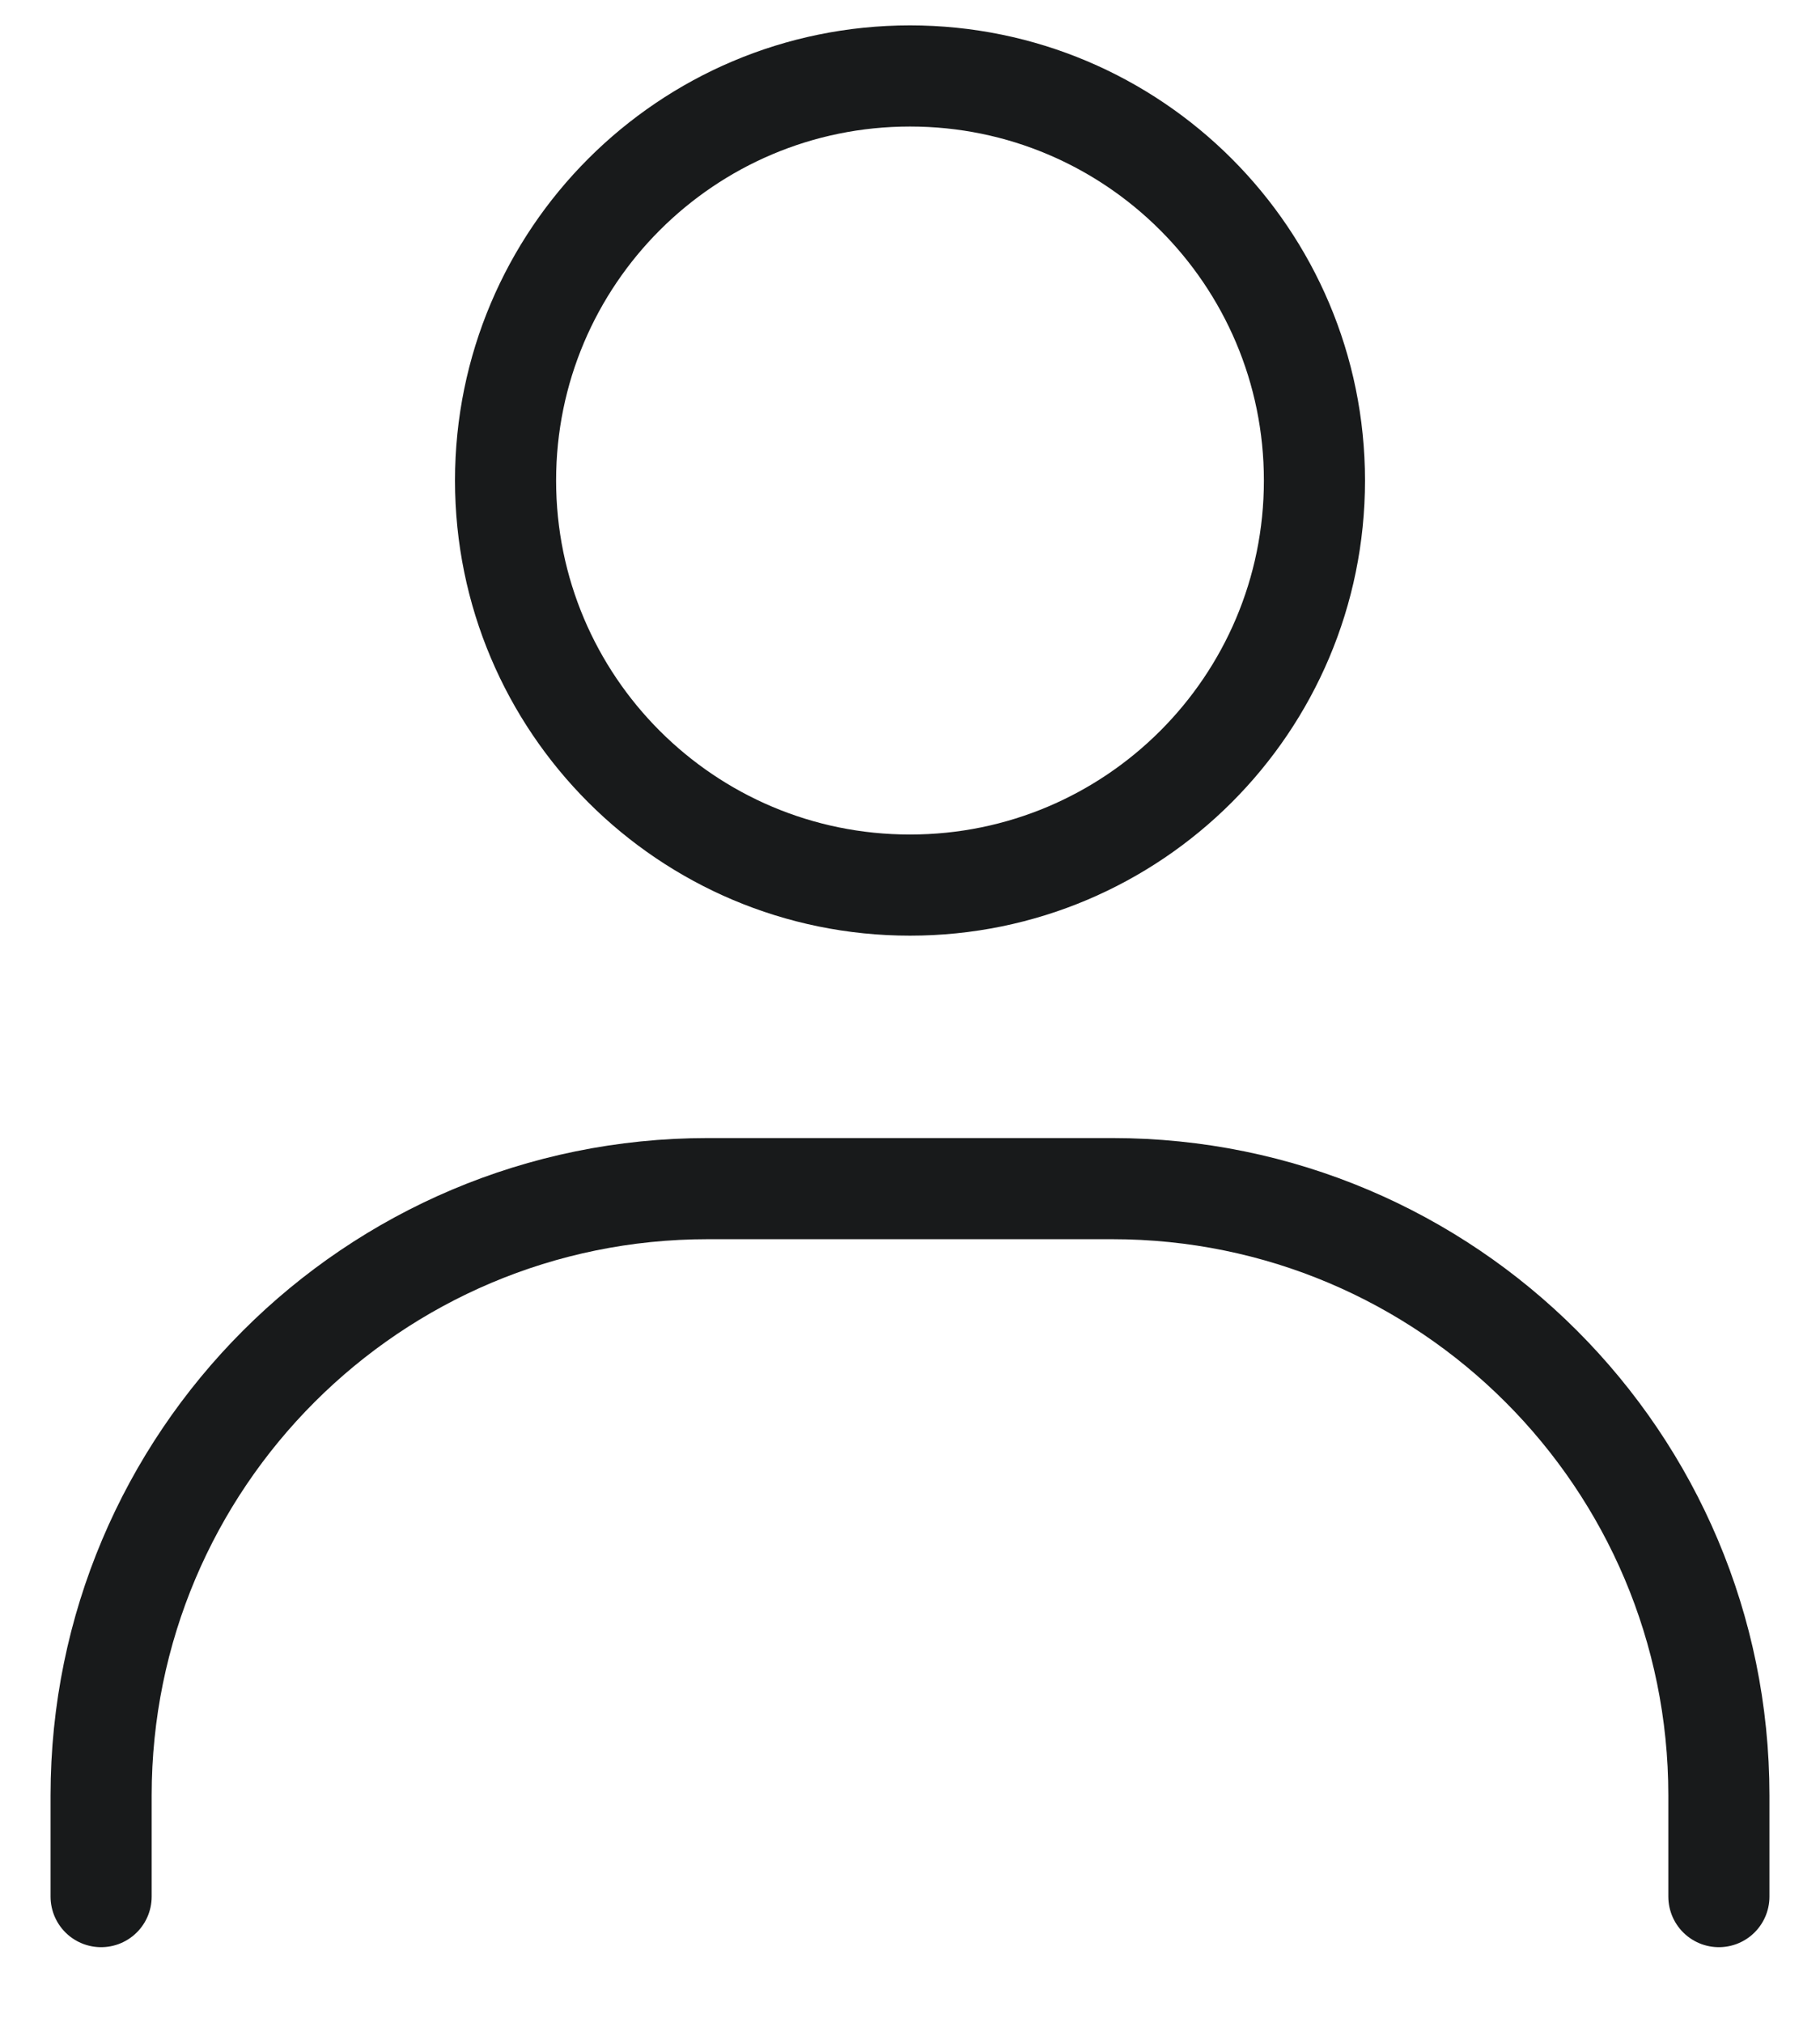 <svg width="18" height="20" viewBox="0 0 18 20" fill="none" xmlns="http://www.w3.org/2000/svg">
<g id="Group">
<path id="Vector" d="M1 18.752V17.752C1 14.438 3.686 11.752 7 11.752H11C14.314 11.752 17 14.438 17 17.752V18.752" stroke="#181A1B" stroke-linecap="round"/>
<path id="Vector_2" d="M9 8.751C6.791 8.751 5 6.961 5 4.751C5 2.542 6.791 0.751 9 0.751C11.209 0.751 13 2.542 13 4.751C13 6.961 11.209 8.751 9 8.751Z" stroke="#181A1B" stroke-linecap="round"/>
</g>
</svg>
